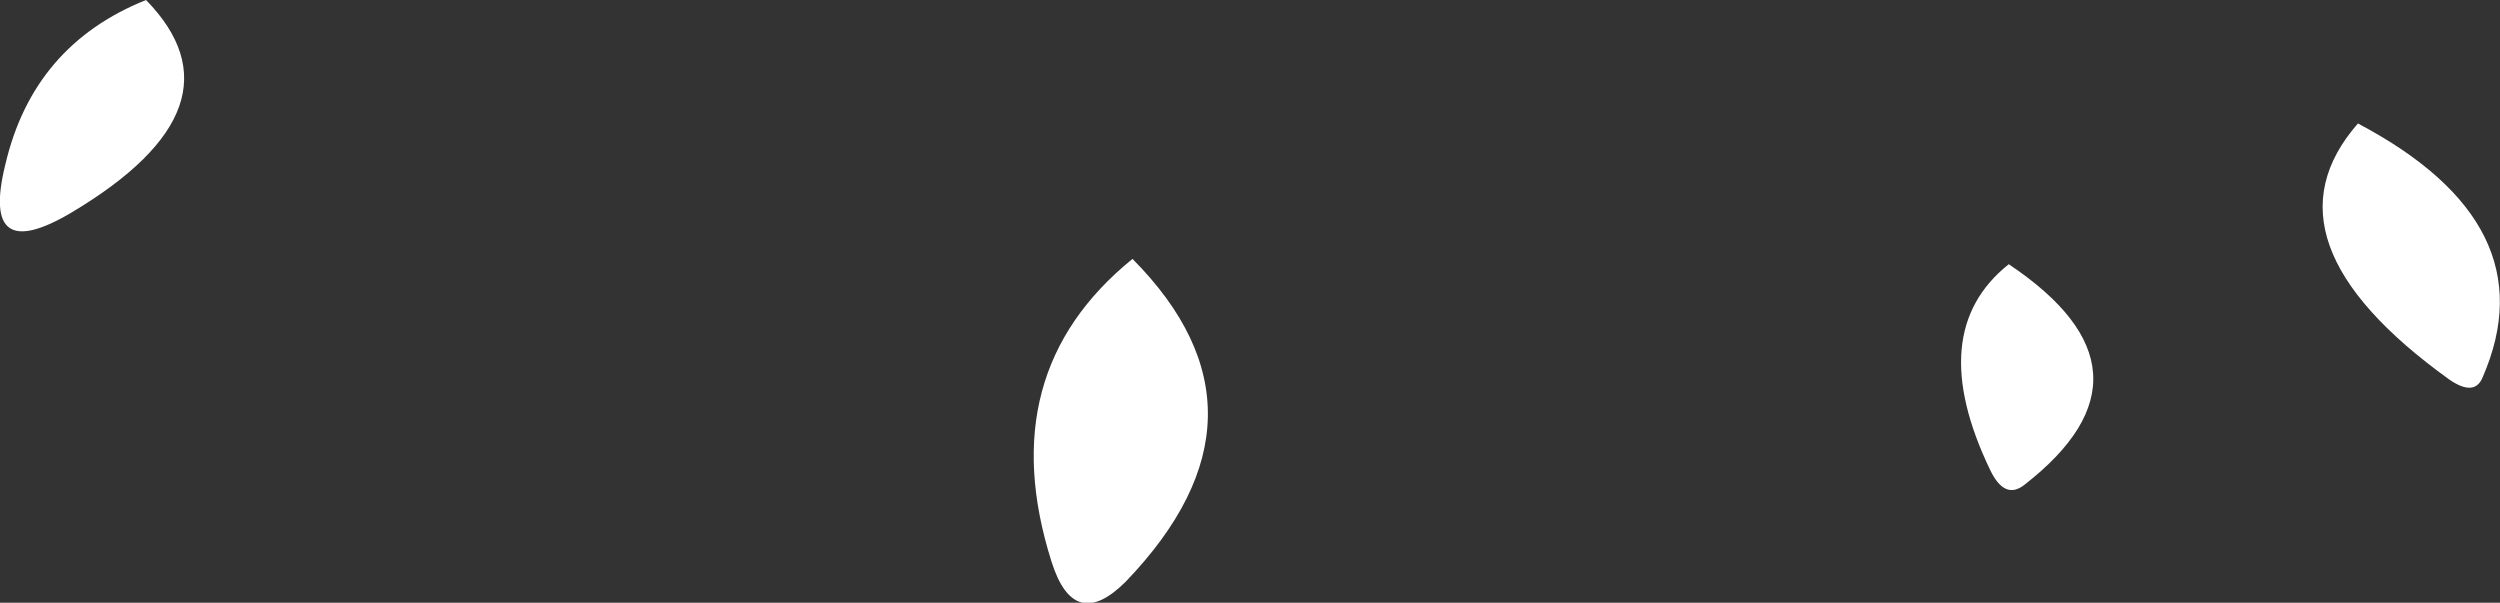 <?xml version="1.0" encoding="UTF-8" standalone="no"?>
<svg xmlns:xlink="http://www.w3.org/1999/xlink" height="22.7px" width="94.15px" xmlns="http://www.w3.org/2000/svg">
  <rect width="100%" height="100%" fill="#333333" stroke="none"/>
  <g transform="matrix(1.0, 0.0, 0.0, 1.0, 46.15, -18.9)">
    <path d="M42.65 23.55 Q49.85 27.35 47.35 33.1 47.05 33.85 46.1 33.2 38.8 27.95 42.65 23.55 M29.5 28.85 Q35.55 32.9 30.1 37.15 29.35 37.75 28.8 36.6 26.3 31.4 29.5 28.85 M-3.5 28.65 Q2.3 34.5 -3.75 40.8 -5.7 42.75 -6.55 40.05 -8.8 32.95 -3.5 28.65 M-40.65 18.9 Q-36.75 22.9 -43.45 26.9 -46.9 28.95 -45.95 25.1 -44.9 20.6 -40.65 18.9" fill="#ffffff" fill-rule="evenodd" stroke="none"/>
  </g>
</svg>
